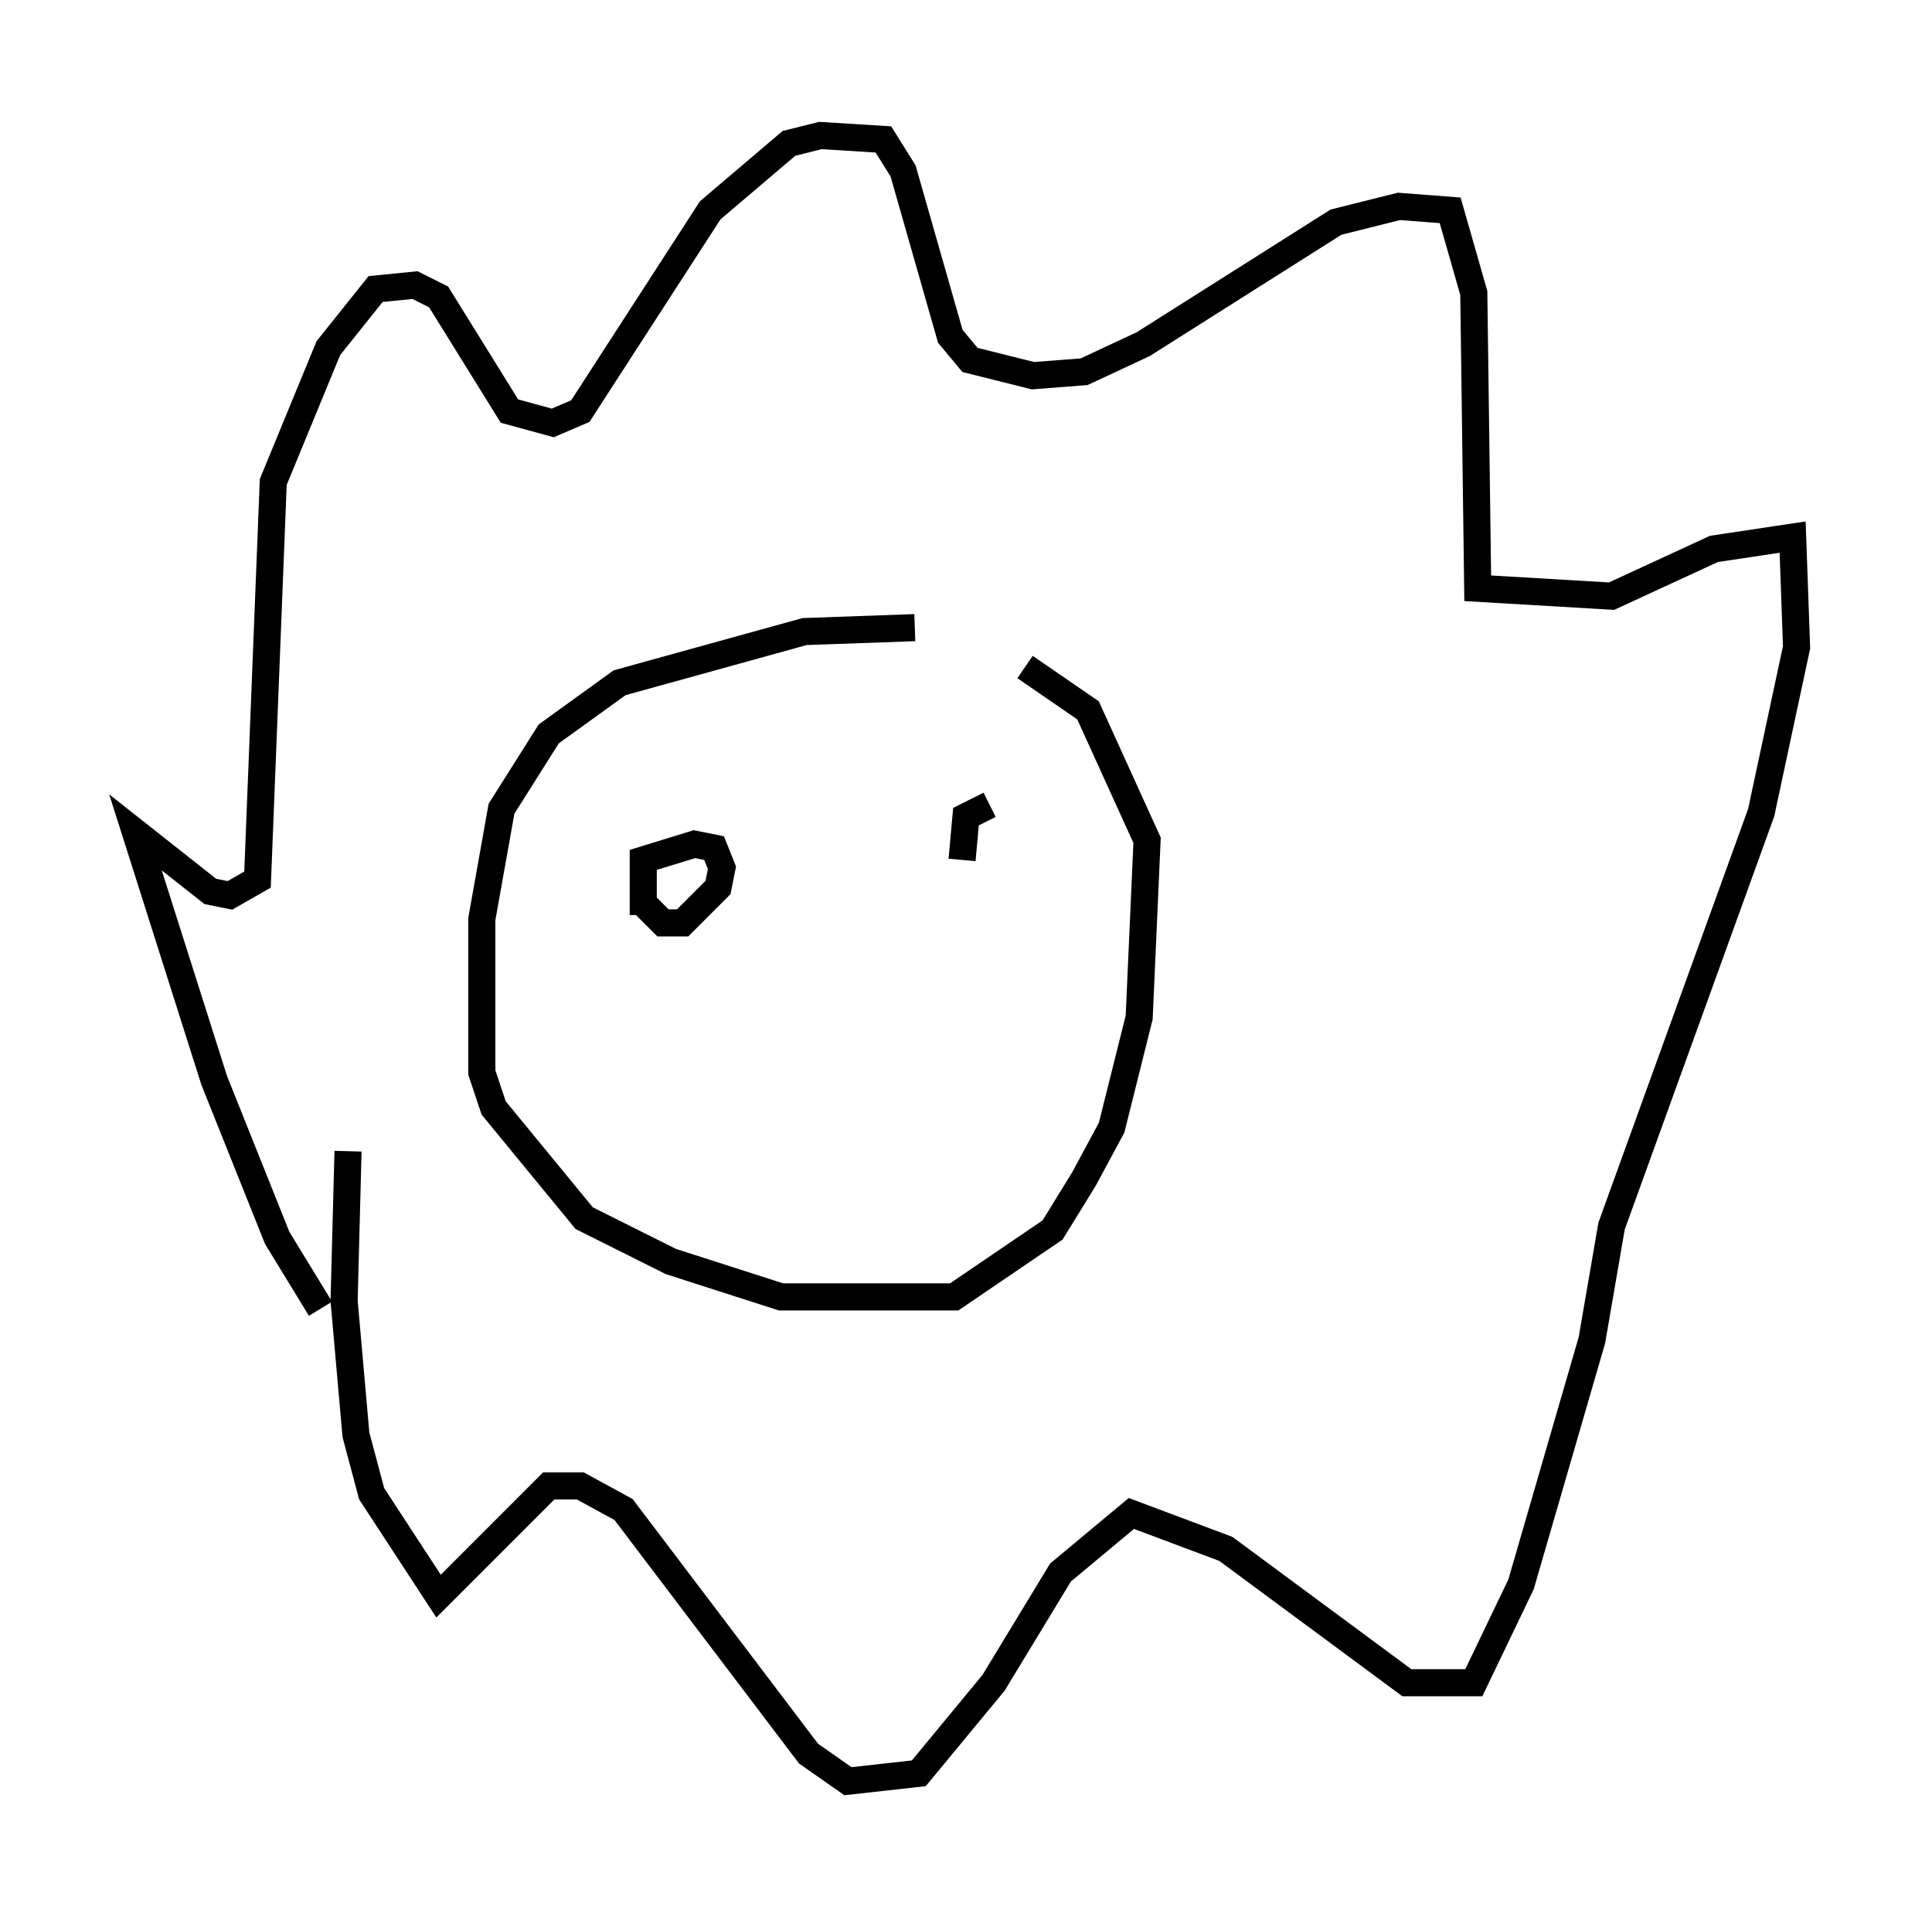 <?xml version="1.0" encoding="utf-8" ?>
<svg baseProfile="full" height="70.715" version="1.1" width="71.296" xmlns="http://www.w3.org/2000/svg" xmlns:ev="http://www.w3.org/2001/xml-events" xmlns:xlink="http://www.w3.org/1999/xlink"><defs /><rect fill="white" height="70.715" width="71.296" x="0" y="0" /><path d="M35.357, 23.592 m-1.598, -0.436 l-4.067, 0.145 -6.827, 1.888 l-2.615, 1.888 -1.743, 2.76 l-0.726, 4.067 0.0, 5.665 l0.436, 1.307 3.341, 4.067 l3.196, 1.598 4.067, 1.307 l6.391, 0.0 3.631, -2.469 l1.162, -1.888 1.017, -1.888 l1.017, -4.067 0.291, -6.536 l-2.179, -4.793 -2.324, -1.598 m-26, 23.676 l-1.598, -2.615 -2.324, -5.81 l-2.905, -9.151 2.76, 2.179 l0.726, 0.145 1.017, -0.581 l0.581, -14.67 2.034, -4.939 l1.743, -2.179 1.453, -0.145 l0.872, 0.436 2.615, 4.212 l1.598, 0.436 1.017, -0.436 l4.793, -7.408 2.905, -2.469 l1.162, -0.291 2.324, 0.145 l0.726, 1.162 1.743, 6.101 l0.726, 0.872 2.324, 0.581 l1.888, -0.145 2.179, -1.017 l7.117, -4.503 2.324, -0.581 l1.888, 0.145 0.872, 3.05 l0.145, 10.894 4.939, 0.291 l3.777, -1.743 2.905, -0.436 l0.145, 4.067 -1.307, 6.101 l-5.52, 15.251 -0.726, 4.212 l-2.615, 9.006 -1.743, 3.631 l-2.469, 0.0 -6.682, -4.939 l-3.486, -1.307 -2.615, 2.179 l-2.469, 4.067 -2.76, 3.341 l-2.615, 0.291 -1.453, -1.017 l-6.827, -9.006 -1.598, -0.872 l-1.162, 0.0 -4.067, 4.067 l-2.469, -3.777 -0.581, -2.179 l-0.436, -4.939 0.145, -5.52 m10.749, -9.296 l0.872, 0.872 0.726, 0.0 l1.307, -1.307 0.145, -0.726 l-0.291, -0.726 -0.726, -0.145 l-1.888, 0.581 0.0, 2.034 m12.782, -4.067 l-0.872, 0.436 -0.145, 1.598 " fill="none" stroke="black" stroke-width="1" /></svg>